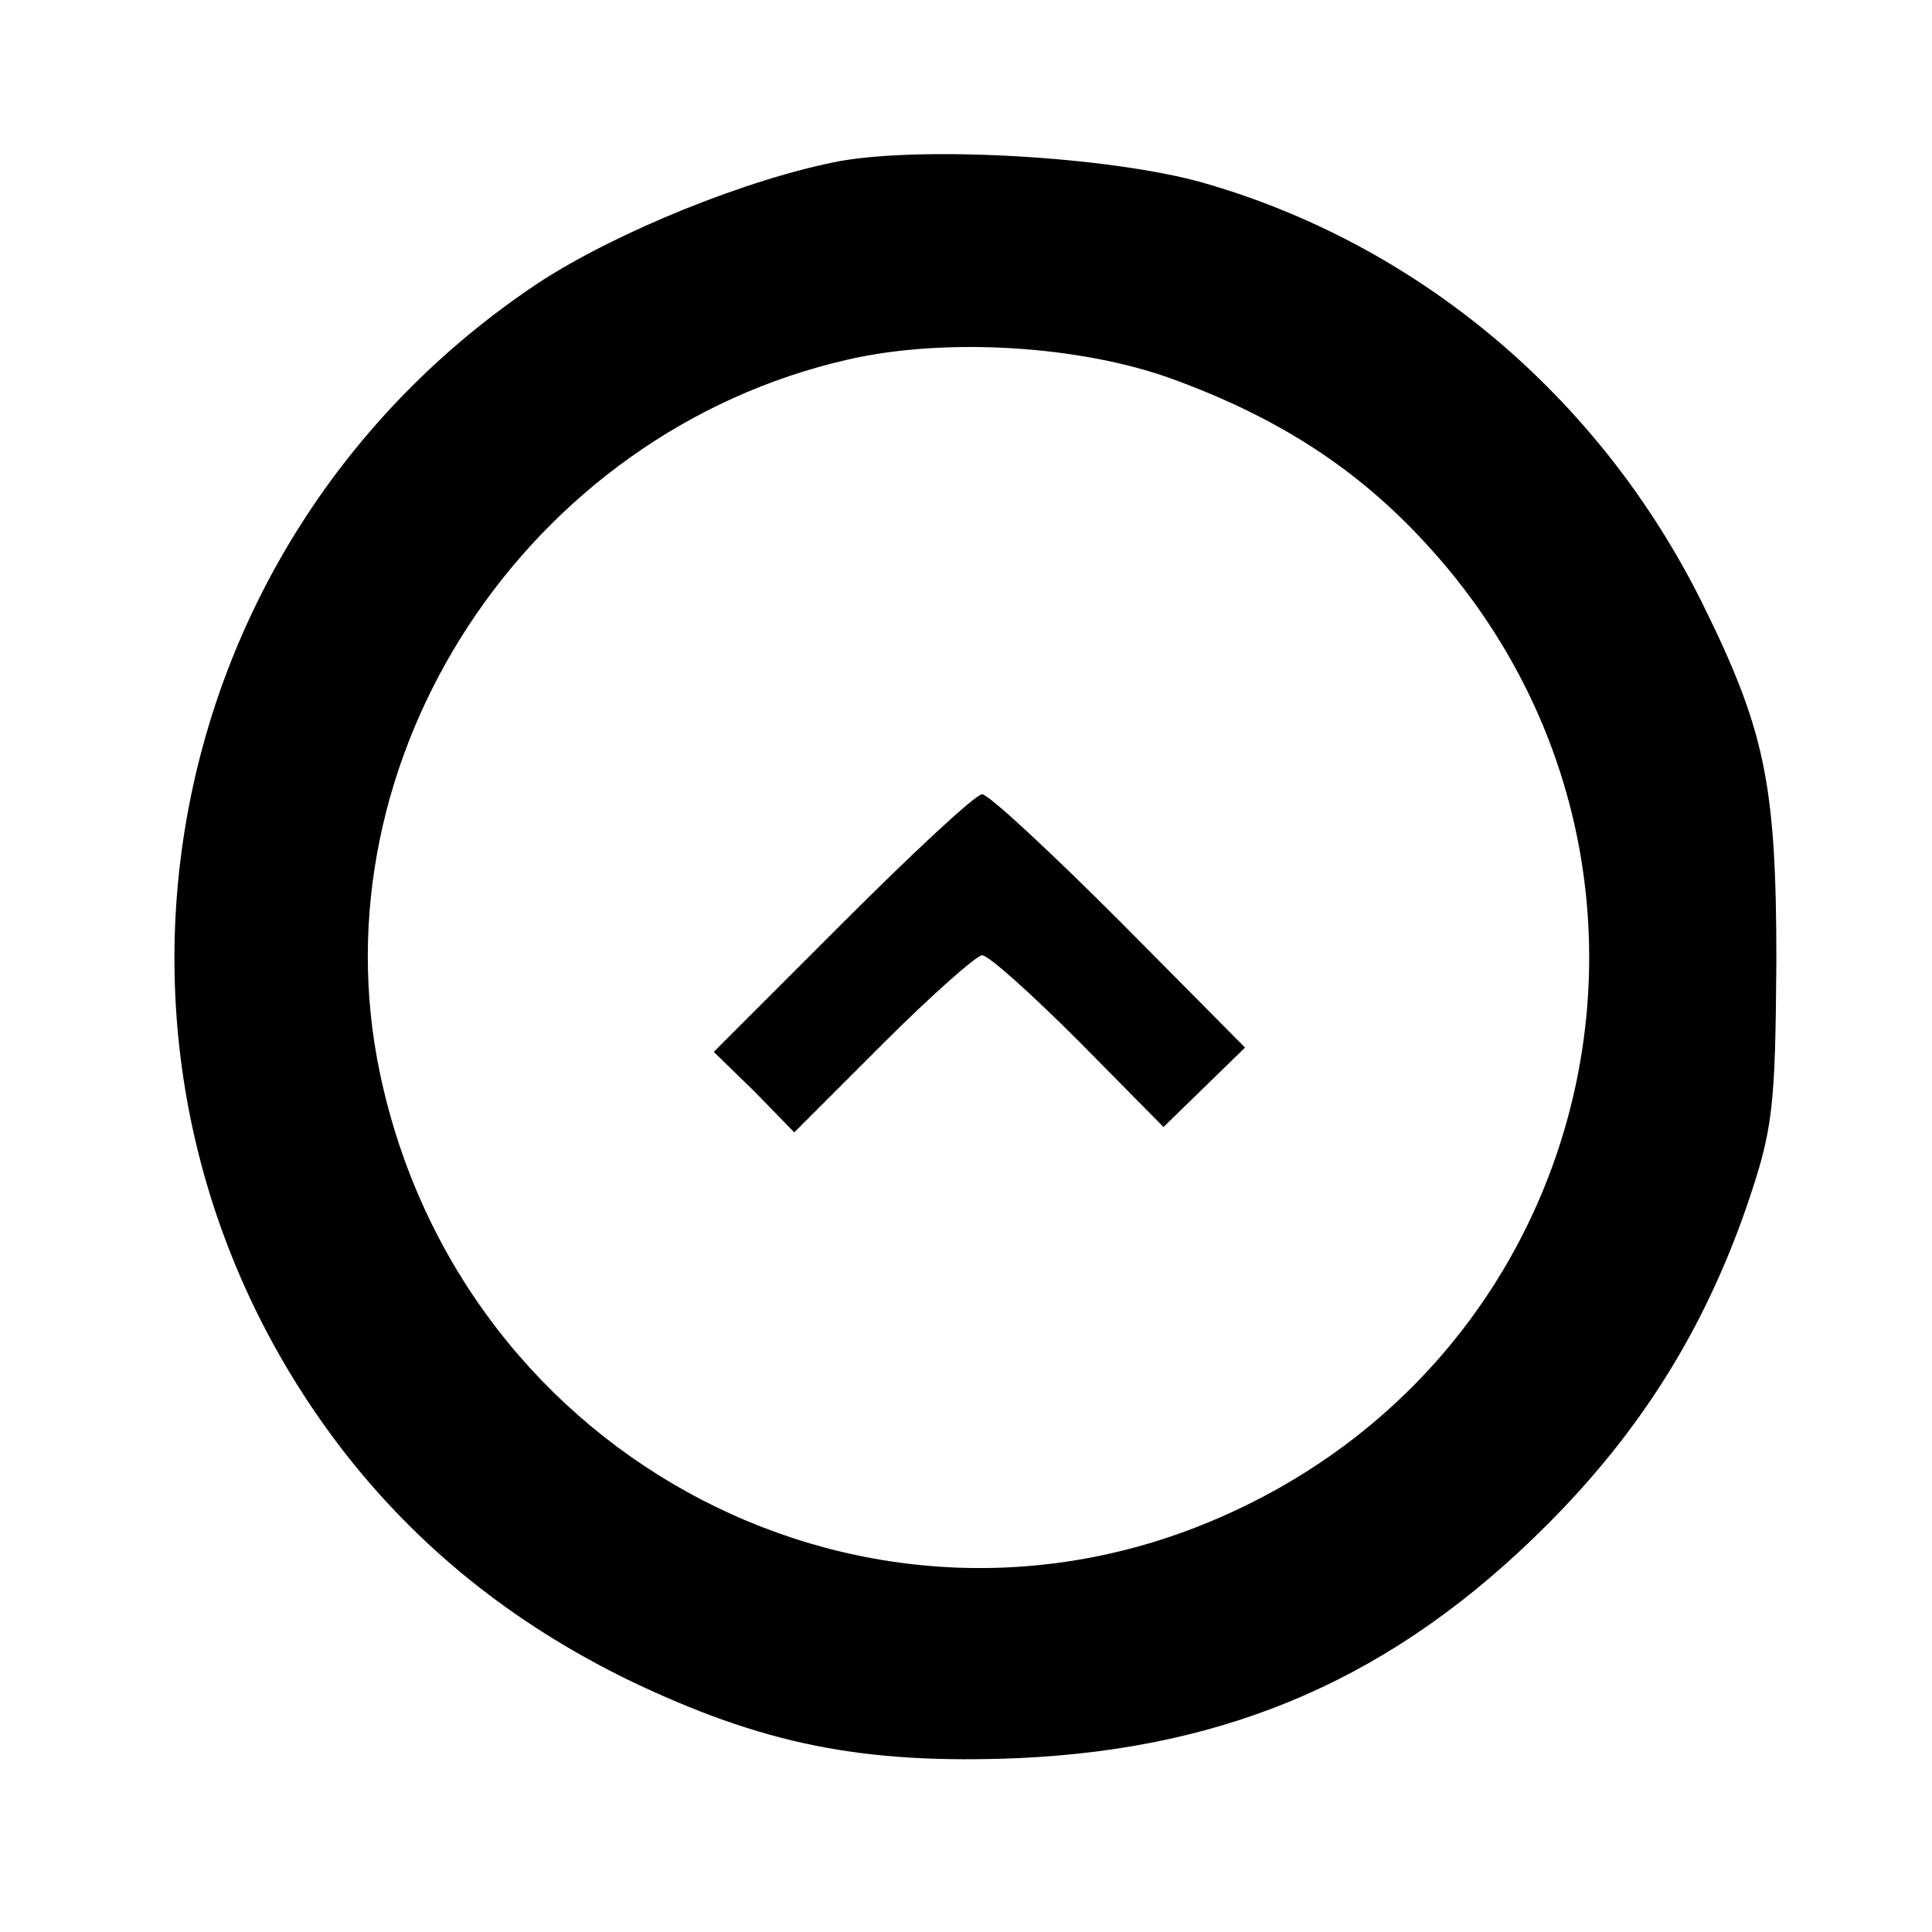 <?xml version="1.0" standalone="no"?>
<!DOCTYPE svg PUBLIC "-//W3C//DTD SVG 20010904//EN"
 "http://www.w3.org/TR/2001/REC-SVG-20010904/DTD/svg10.dtd">
<svg version="1.0" xmlns="http://www.w3.org/2000/svg"
 width="180pt" height="180pt" viewBox="0 0 180 180"
 preserveAspectRatio="xMidYMid meet">

<g transform="translate(0,180) scale(0.1,-0.1)"
fill="#000000" stroke="none">
<path d="M783 1650 c-85 -16 -209 -66 -282 -114 -366 -244 -449 -741 -181
-1088 70 -90 157 -160 265 -213 125 -60 218 -79 364 -73 198 9 351 76 492 217
87 87 146 181 186 296 25 73 27 92 28 230 0 166 -11 216 -70 335 -96 192 -265
333 -465 390 -86 24 -257 34 -337 20z m309 -203 c99 -36 173 -84 237 -154 264
-287 171 -742 -184 -903 -331 -151 -715 48 -791 410 -62 294 137 597 436 665
91 21 217 13 302 -18z"/>
<path d="M785 940 l-120 -120 38 -37 37 -38 83 83 c45 45 87 82 92 82 6 0 46
-36 90 -80 l79 -80 38 37 38 37 -117 118 c-65 65 -122 118 -128 118 -6 0 -64
-54 -130 -120z"/>
</g>
</svg>
